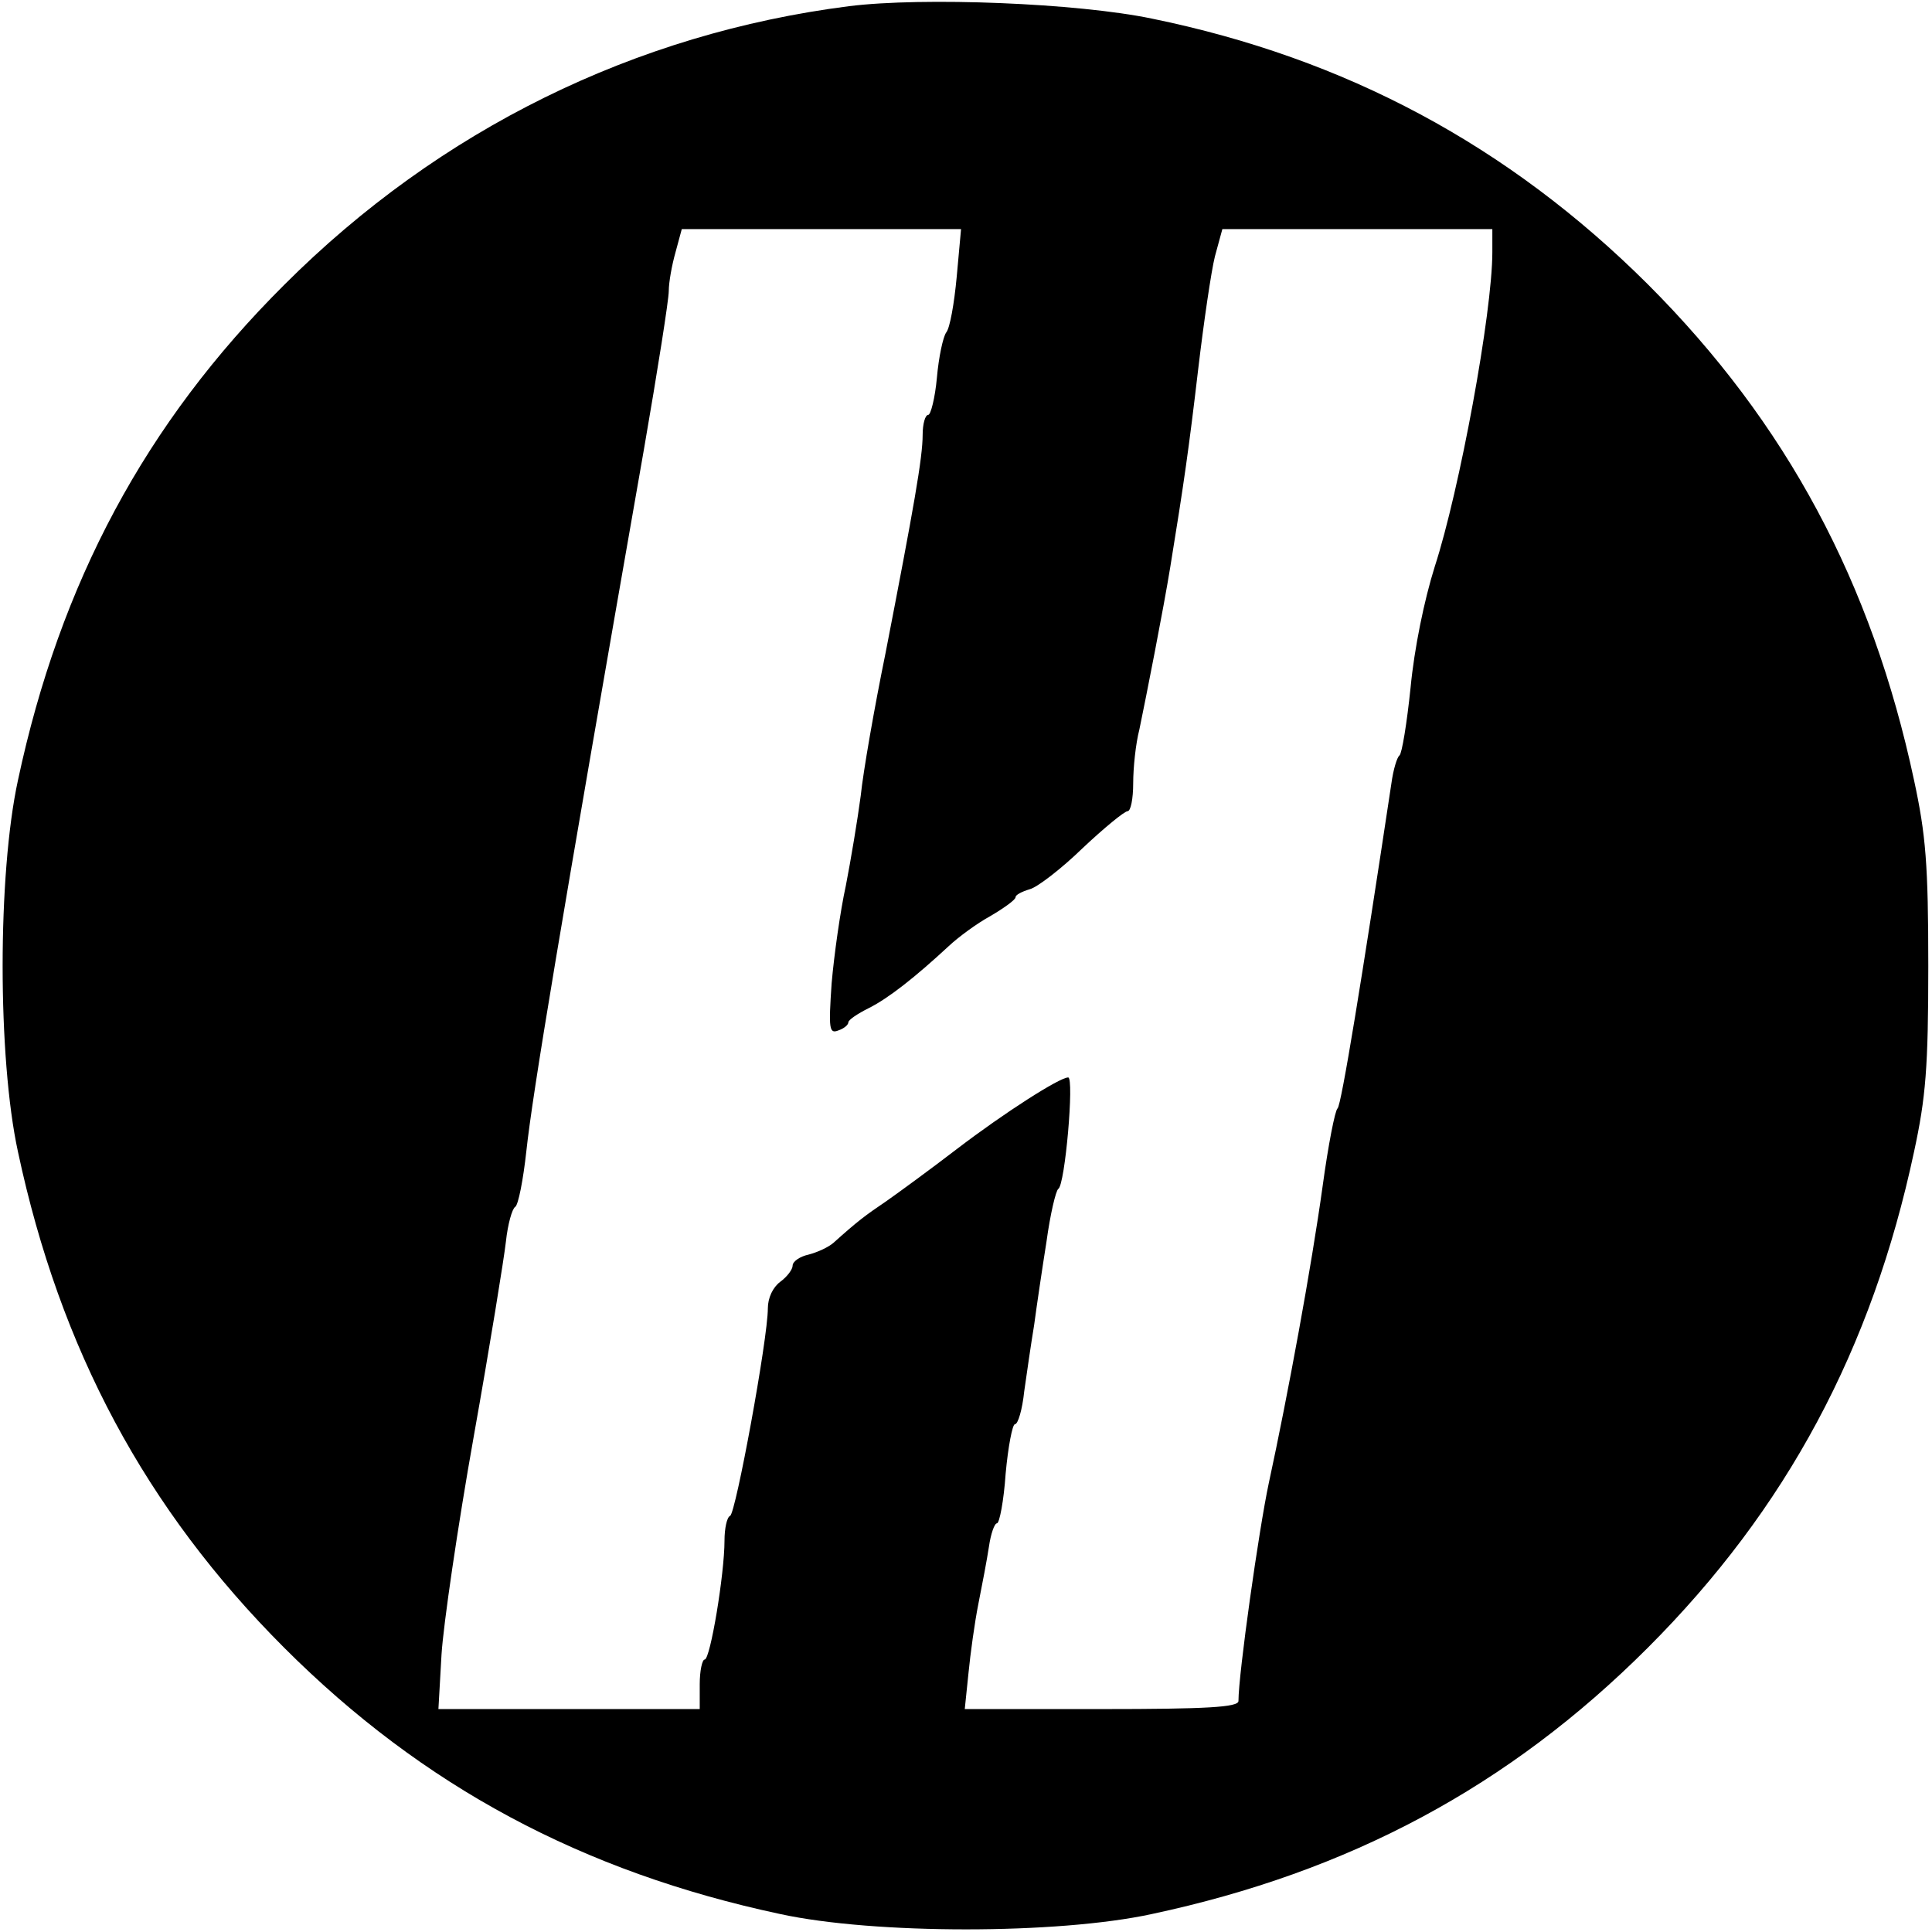 <?xml version="1.0" standalone="no"?>
<!DOCTYPE svg PUBLIC "-//W3C//DTD SVG 20010904//EN"
 "http://www.w3.org/TR/2001/REC-SVG-20010904/DTD/svg10.dtd">
<svg version="1.0" xmlns="http://www.w3.org/2000/svg"
 width="312pt" height="312pt" viewBox="0 0 312 312"
 preserveAspectRatio="xMidYMid meet">

<g transform="translate(0,312) scale(0.1,-0.1)"
fill="#000000" stroke="none">
<path d="M1371 3110 c-345 -44 -661 -199 -912 -450 -224 -223 -362 -481 -430
-800 -33 -152 -33 -448 0 -600 68 -319 206 -577 430 -801 224 -224 482 -362
801 -430 152 -33 448 -33 600 0 319 68 577 206 801 430 224 224 362 482 430
801 19 88 23 136 23 300 0 164 -4 212 -23 300 -68 319 -206 577 -430 801 -225
224 -488 365 -801 429 -120 25 -369 35 -489 20z m174 -437 c-4 -43 -11 -83
-17 -90 -5 -7 -12 -39 -15 -73 -3 -33 -10 -60 -14 -60 -5 0 -9 -15 -9 -32 0
-37 -14 -116 -60 -353 -18 -88 -36 -191 -40 -230 -5 -38 -16 -104 -24 -145 -9
-41 -19 -112 -23 -158 -5 -74 -4 -82 11 -76 9 3 16 9 16 13 0 4 15 14 33 23
32 16 75 50 129 100 16 15 46 37 68 49 22 13 40 26 40 30 0 4 10 9 23 13 12 3
51 33 85 66 35 33 68 60 73 60 5 0 9 20 9 45 0 25 4 64 10 87 11 53 39 195 50
263 22 135 30 191 45 319 9 76 21 158 27 182 l12 44 218 0 218 0 0 -37 c0 -98
-53 -385 -93 -508 -17 -54 -33 -132 -39 -195 -6 -58 -14 -107 -18 -110 -4 -3
-10 -23 -13 -45 -47 -312 -81 -521 -87 -525 -4 -3 -15 -59 -24 -125 -18 -130
-56 -337 -87 -480 -16 -75 -49 -308 -49 -352 0 -10 -51 -13 -221 -13 l-221 0
6 58 c3 31 10 82 16 112 6 30 14 72 17 92 3 21 9 38 13 38 4 0 11 36 14 80 4
44 11 80 15 80 5 0 12 24 15 53 4 28 11 77 16 107 4 30 13 91 20 135 6 44 15
82 19 85 11 6 26 180 16 180 -14 0 -103 -57 -179 -115 -43 -33 -95 -71 -115
-85 -34 -23 -46 -32 -85 -67 -8 -7 -25 -15 -40 -19 -14 -3 -26 -11 -26 -18 0
-6 -9 -18 -20 -26 -12 -9 -20 -26 -20 -43 0 -49 -52 -332 -61 -335 -5 -2 -9
-20 -9 -40 0 -54 -23 -192 -32 -192 -4 0 -8 -18 -8 -40 l0 -40 -211 0 -211 0
5 88 c3 48 26 206 52 352 26 146 49 288 52 315 3 28 10 53 15 56 5 3 13 44 18
90 10 93 54 358 190 1134 22 127 40 241 40 255 0 14 5 42 11 63 l10 37 226 0
225 0 -7 -77z"/>
</g>
</svg>
